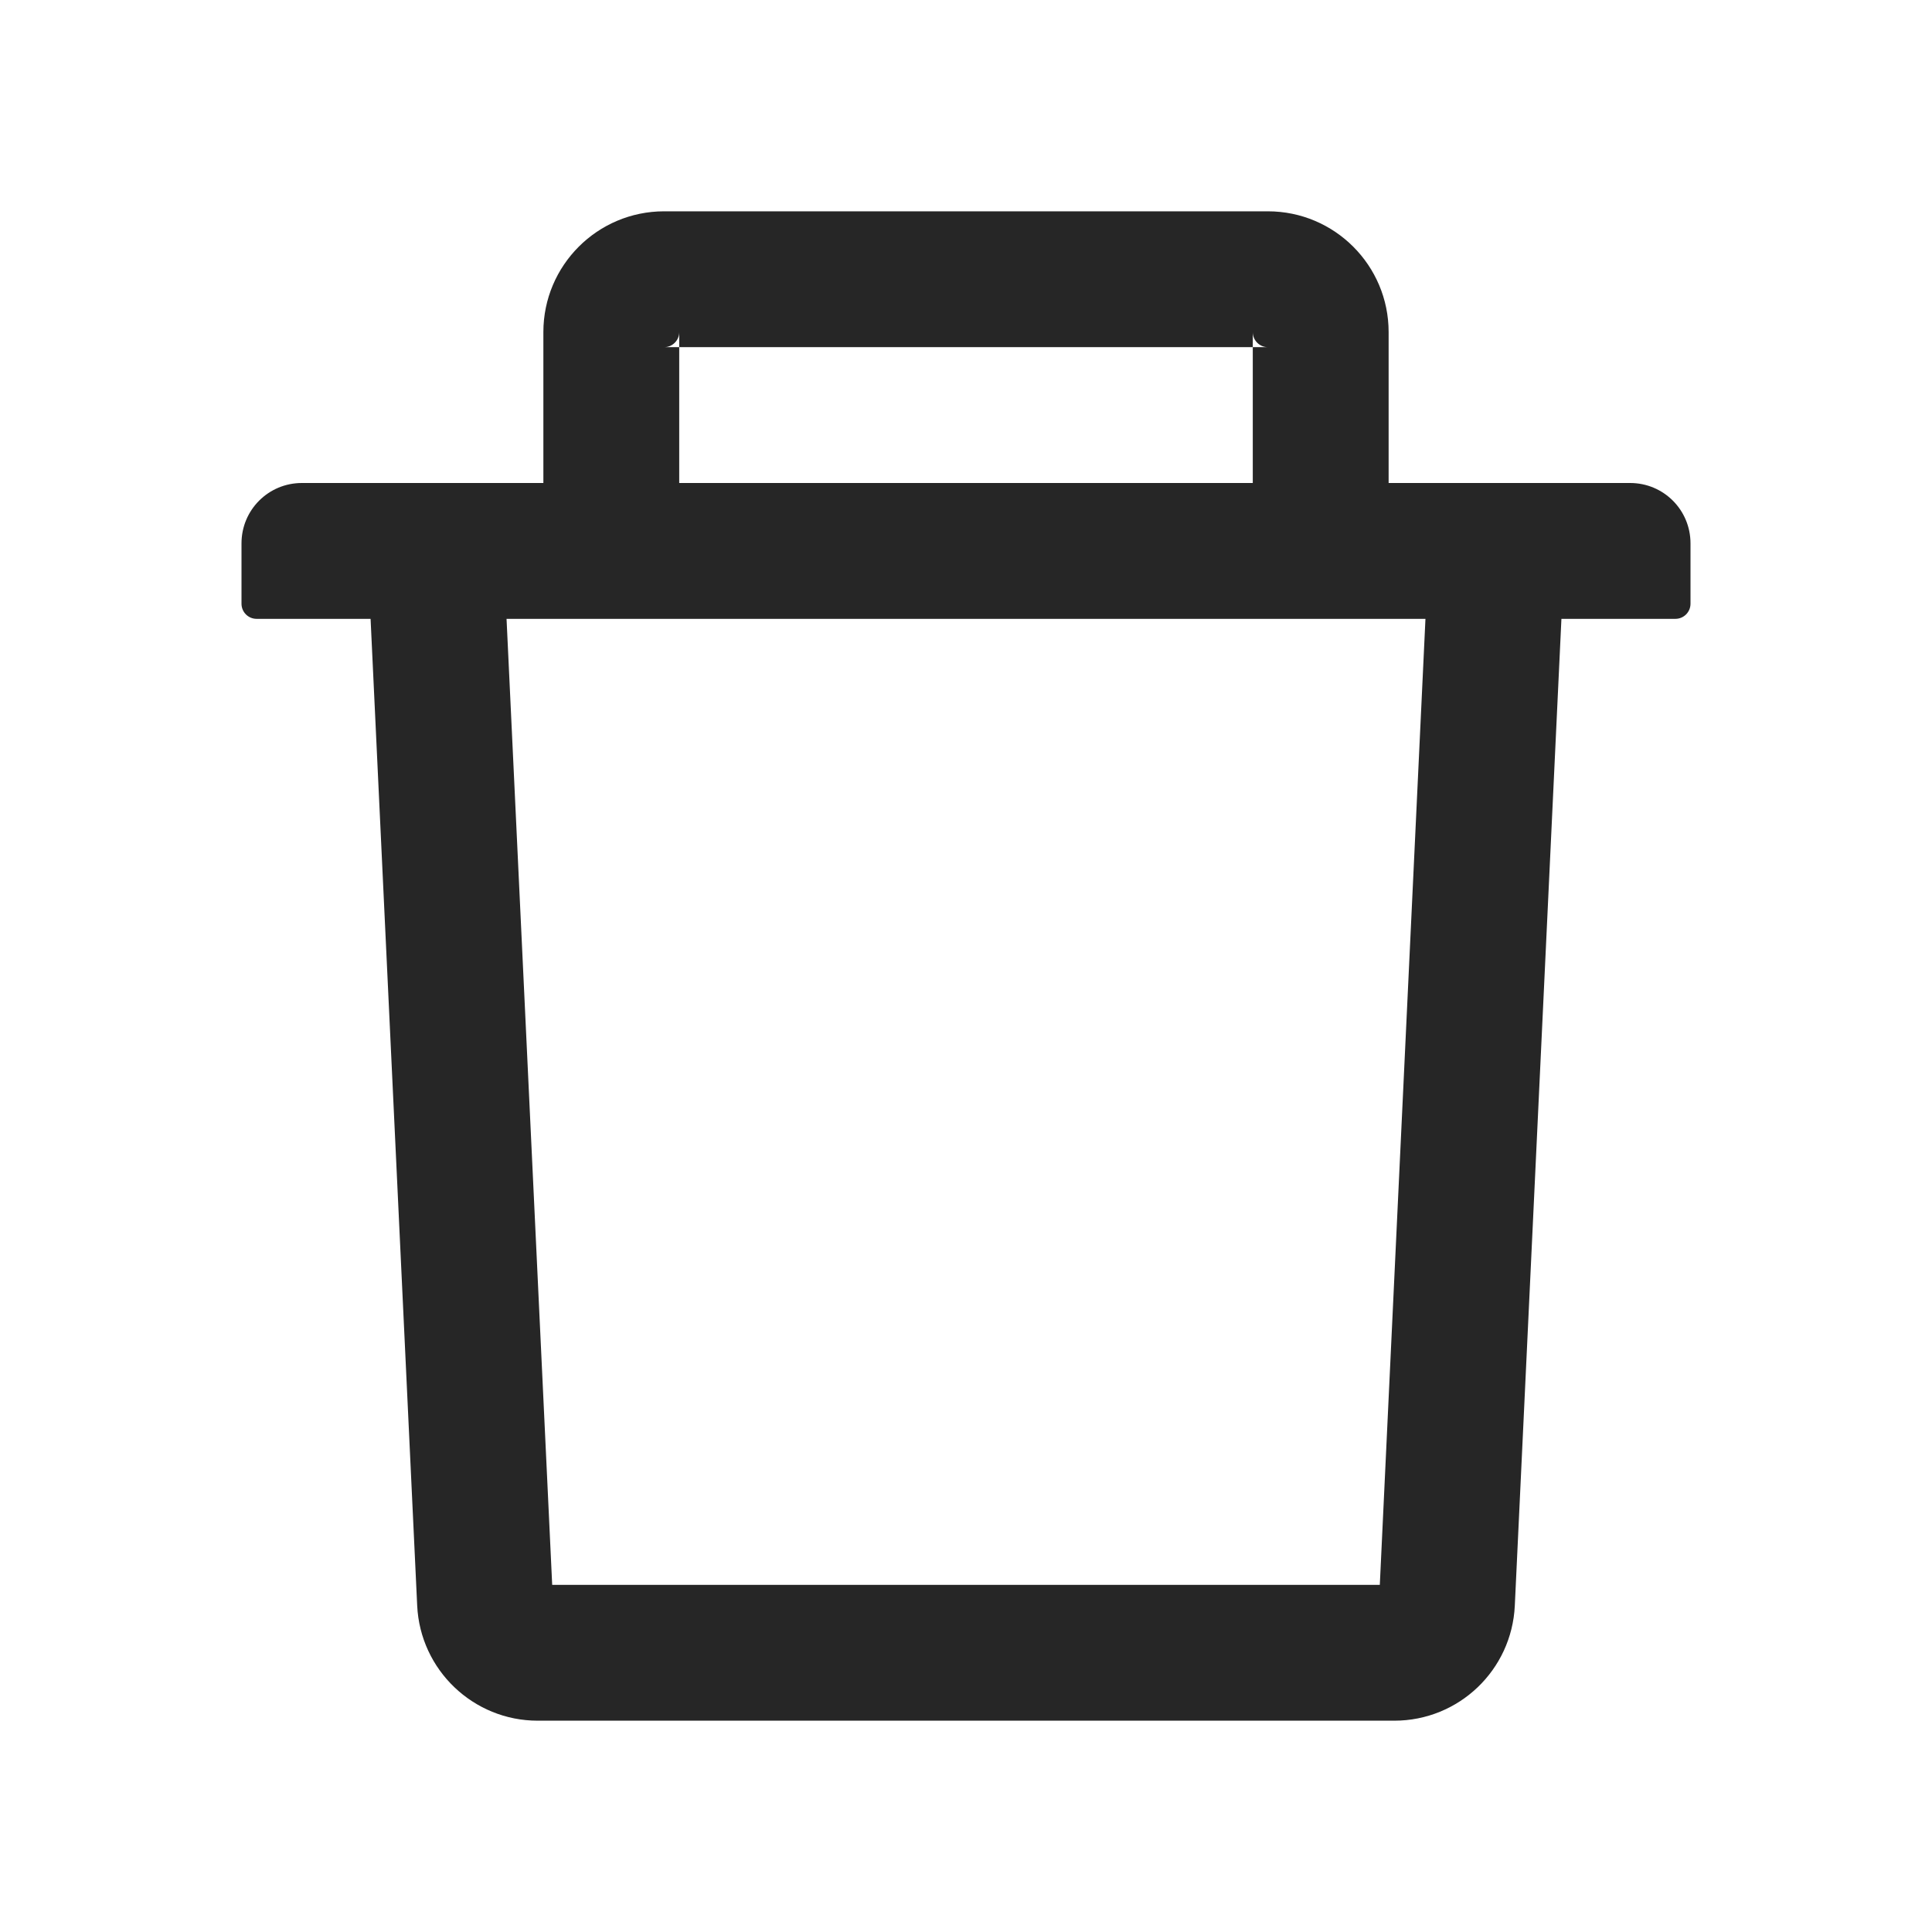 <svg width="16" height="16" viewBox="0 0 16 16" fill="none" xmlns="http://www.w3.org/2000/svg">
<path d="M5.625 2.875H5.5C5.569 2.875 5.625 2.819 5.625 2.75V2.875H10.375V2.75C10.375 2.819 10.431 2.875 10.5 2.875H10.375V4H11.5V2.75C11.5 2.198 11.052 1.75 10.5 1.75H5.5C4.948 1.75 4.5 2.198 4.5 2.75V4H5.625V2.875ZM13.5 4H2.5C2.223 4 2 4.223 2 4.5V5C2 5.069 2.056 5.125 2.125 5.125H3.069L3.455 13.297C3.48 13.83 3.92 14.25 4.453 14.25H11.547C12.081 14.25 12.52 13.831 12.545 13.297L12.931 5.125H13.875C13.944 5.125 14 5.069 14 5V4.5C14 4.223 13.777 4 13.5 4ZM11.427 13.125H4.573L4.195 5.125H11.805L11.427 13.125Z" fill="#262626"/>
</svg>
